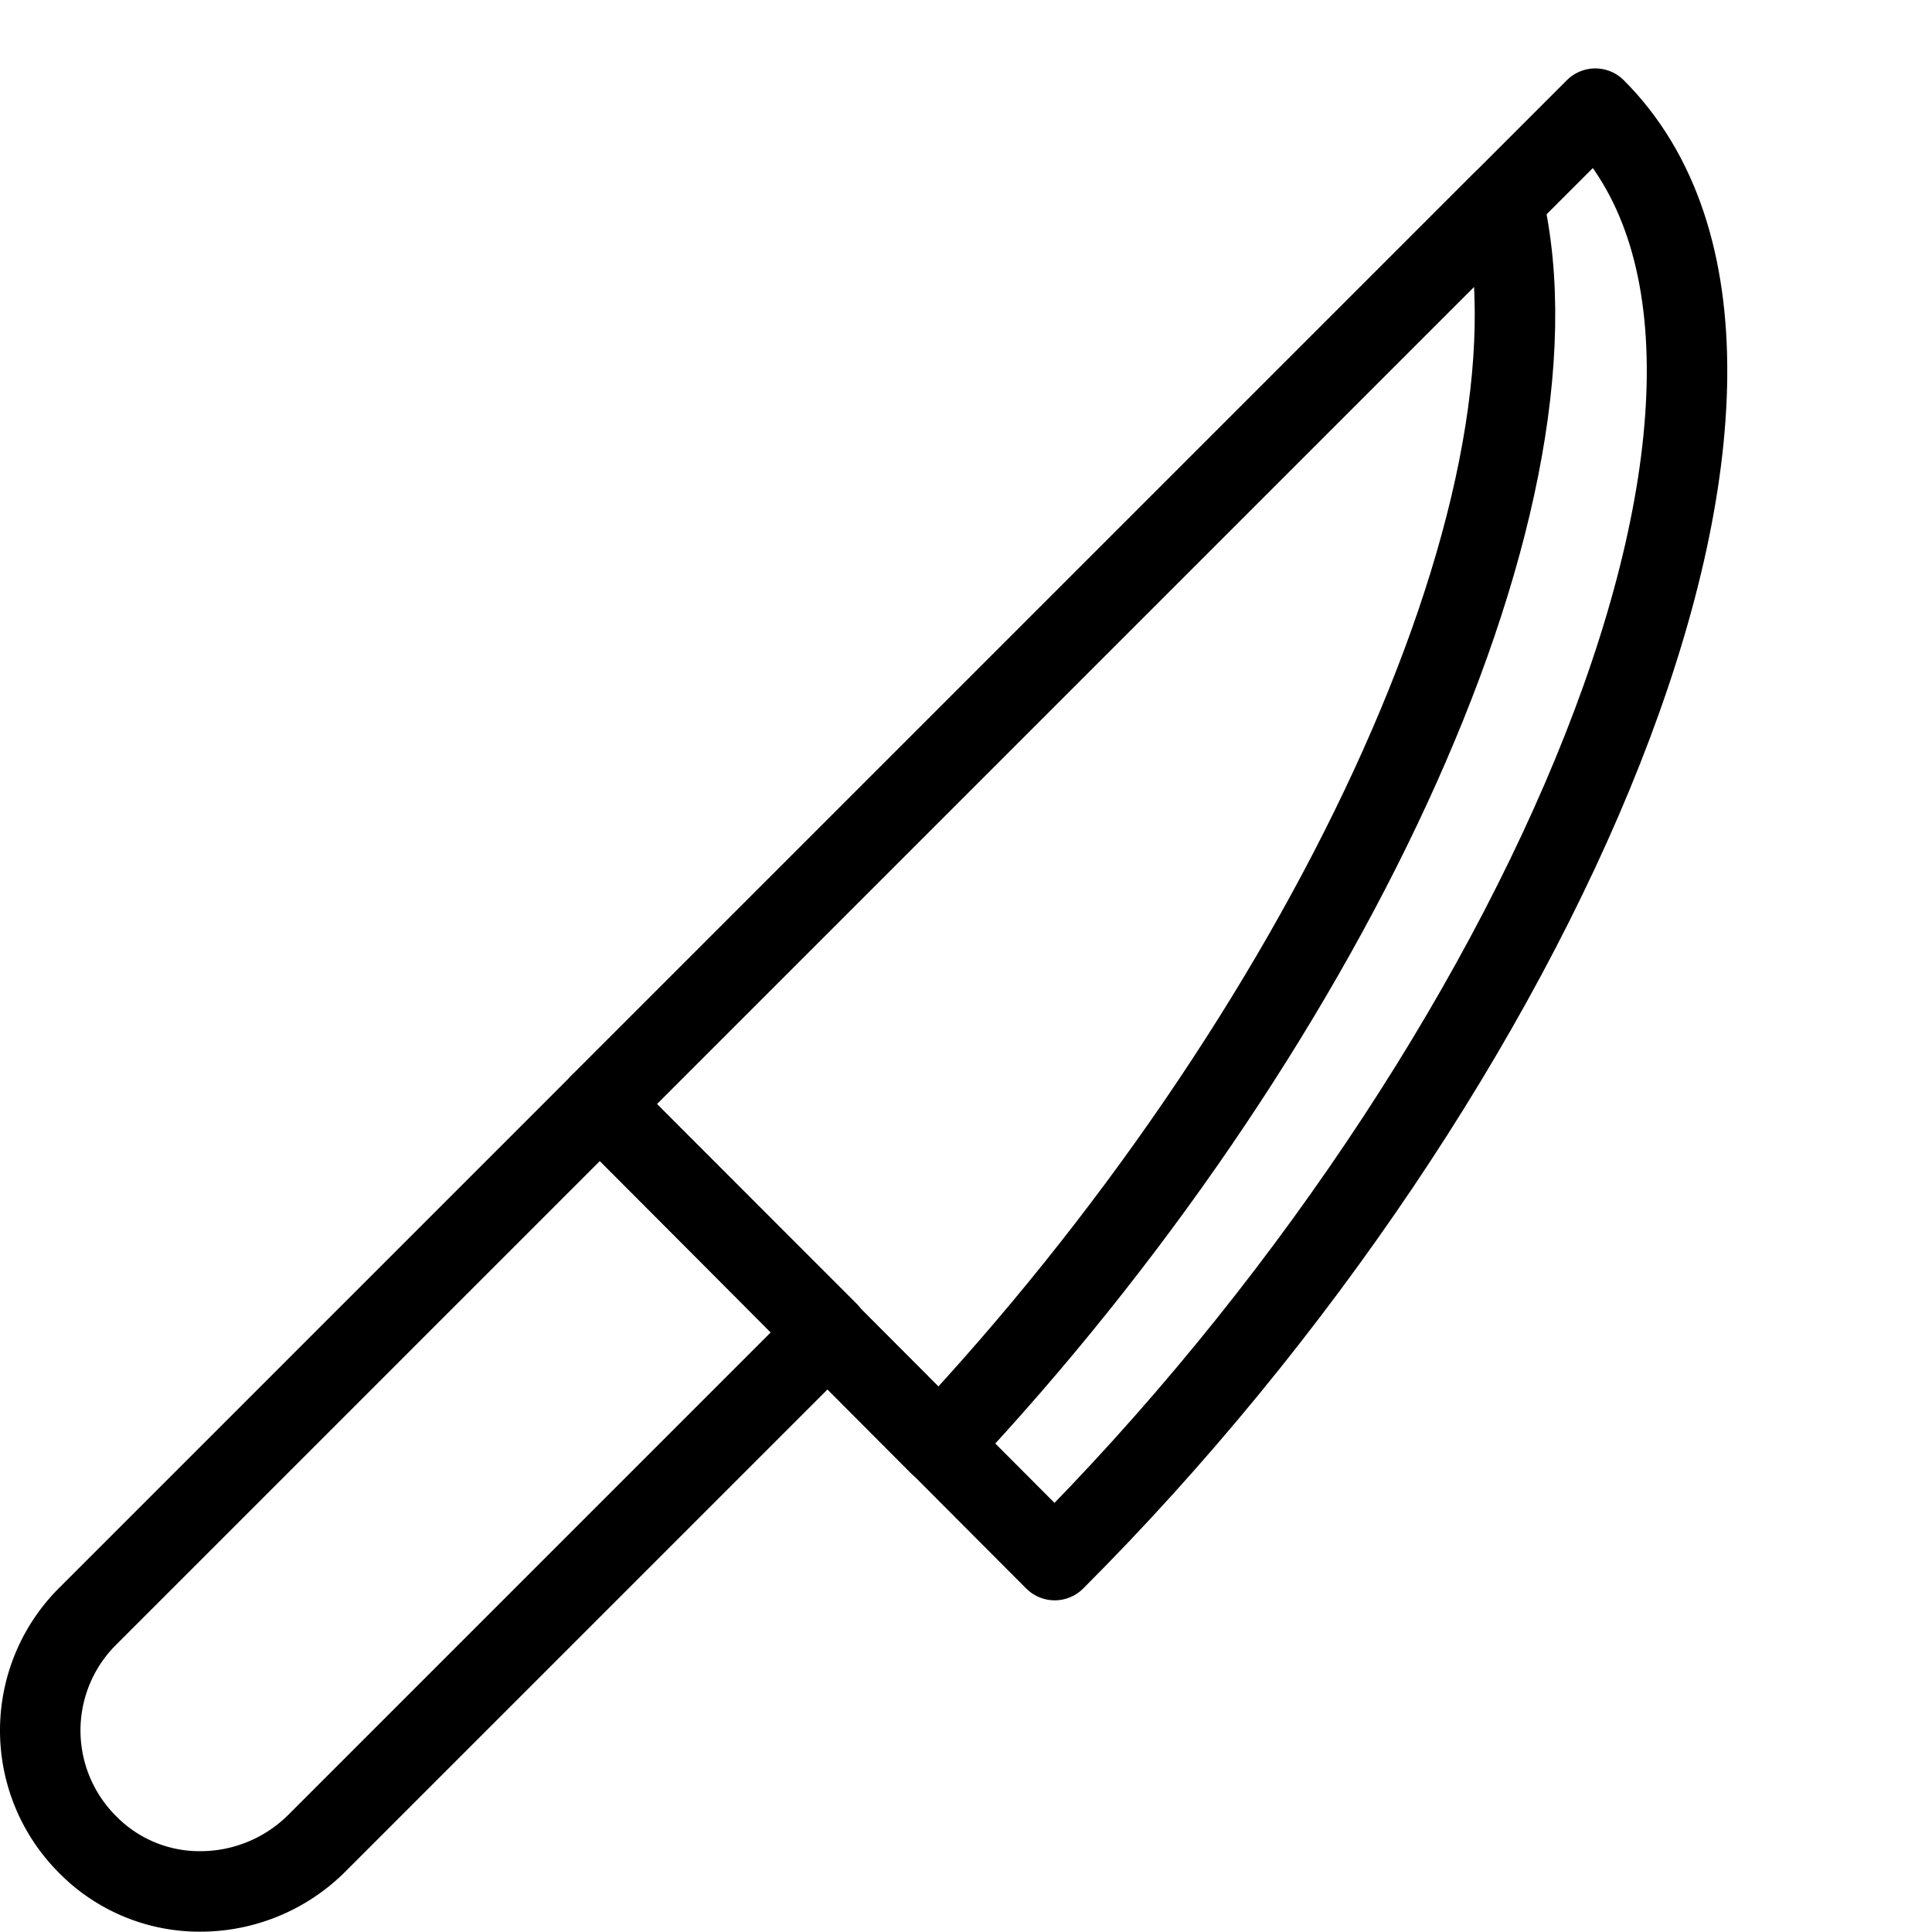 <svg xmlns="http://www.w3.org/2000/svg" viewBox="0 0 144.025 144"><path d="M78.6,116.3l-33.9-34L118.9,8.1C138,27.2,114.7,80.2,78.6,116.3Z" transform="translate(0.025)" style="fill:none;stroke:#000;stroke-linecap:round;stroke-linejoin:round;stroke-width:6px"/><path d="M44.7,82.3,112,15c5.4,22.9-13.7,62.6-42,92.7Z" transform="translate(0.025)" style="fill:none;stroke:#000;stroke-linecap:round;stroke-linejoin:round;stroke-width:6px"/><path d="M61.7,99.3l-17-17L6.5,120.5a12.011,12.011,0,0,0,0,17A11.703,11.703,0,0,0,15,141a12.296,12.296,0,0,0,8.5-3.5Z" transform="translate(0.025)" style="fill:none;stroke:#000;stroke-linecap:round;stroke-linejoin:round;stroke-width:6px"/><rect x="0.025" width="144" height="144" style="fill:none"/></svg>